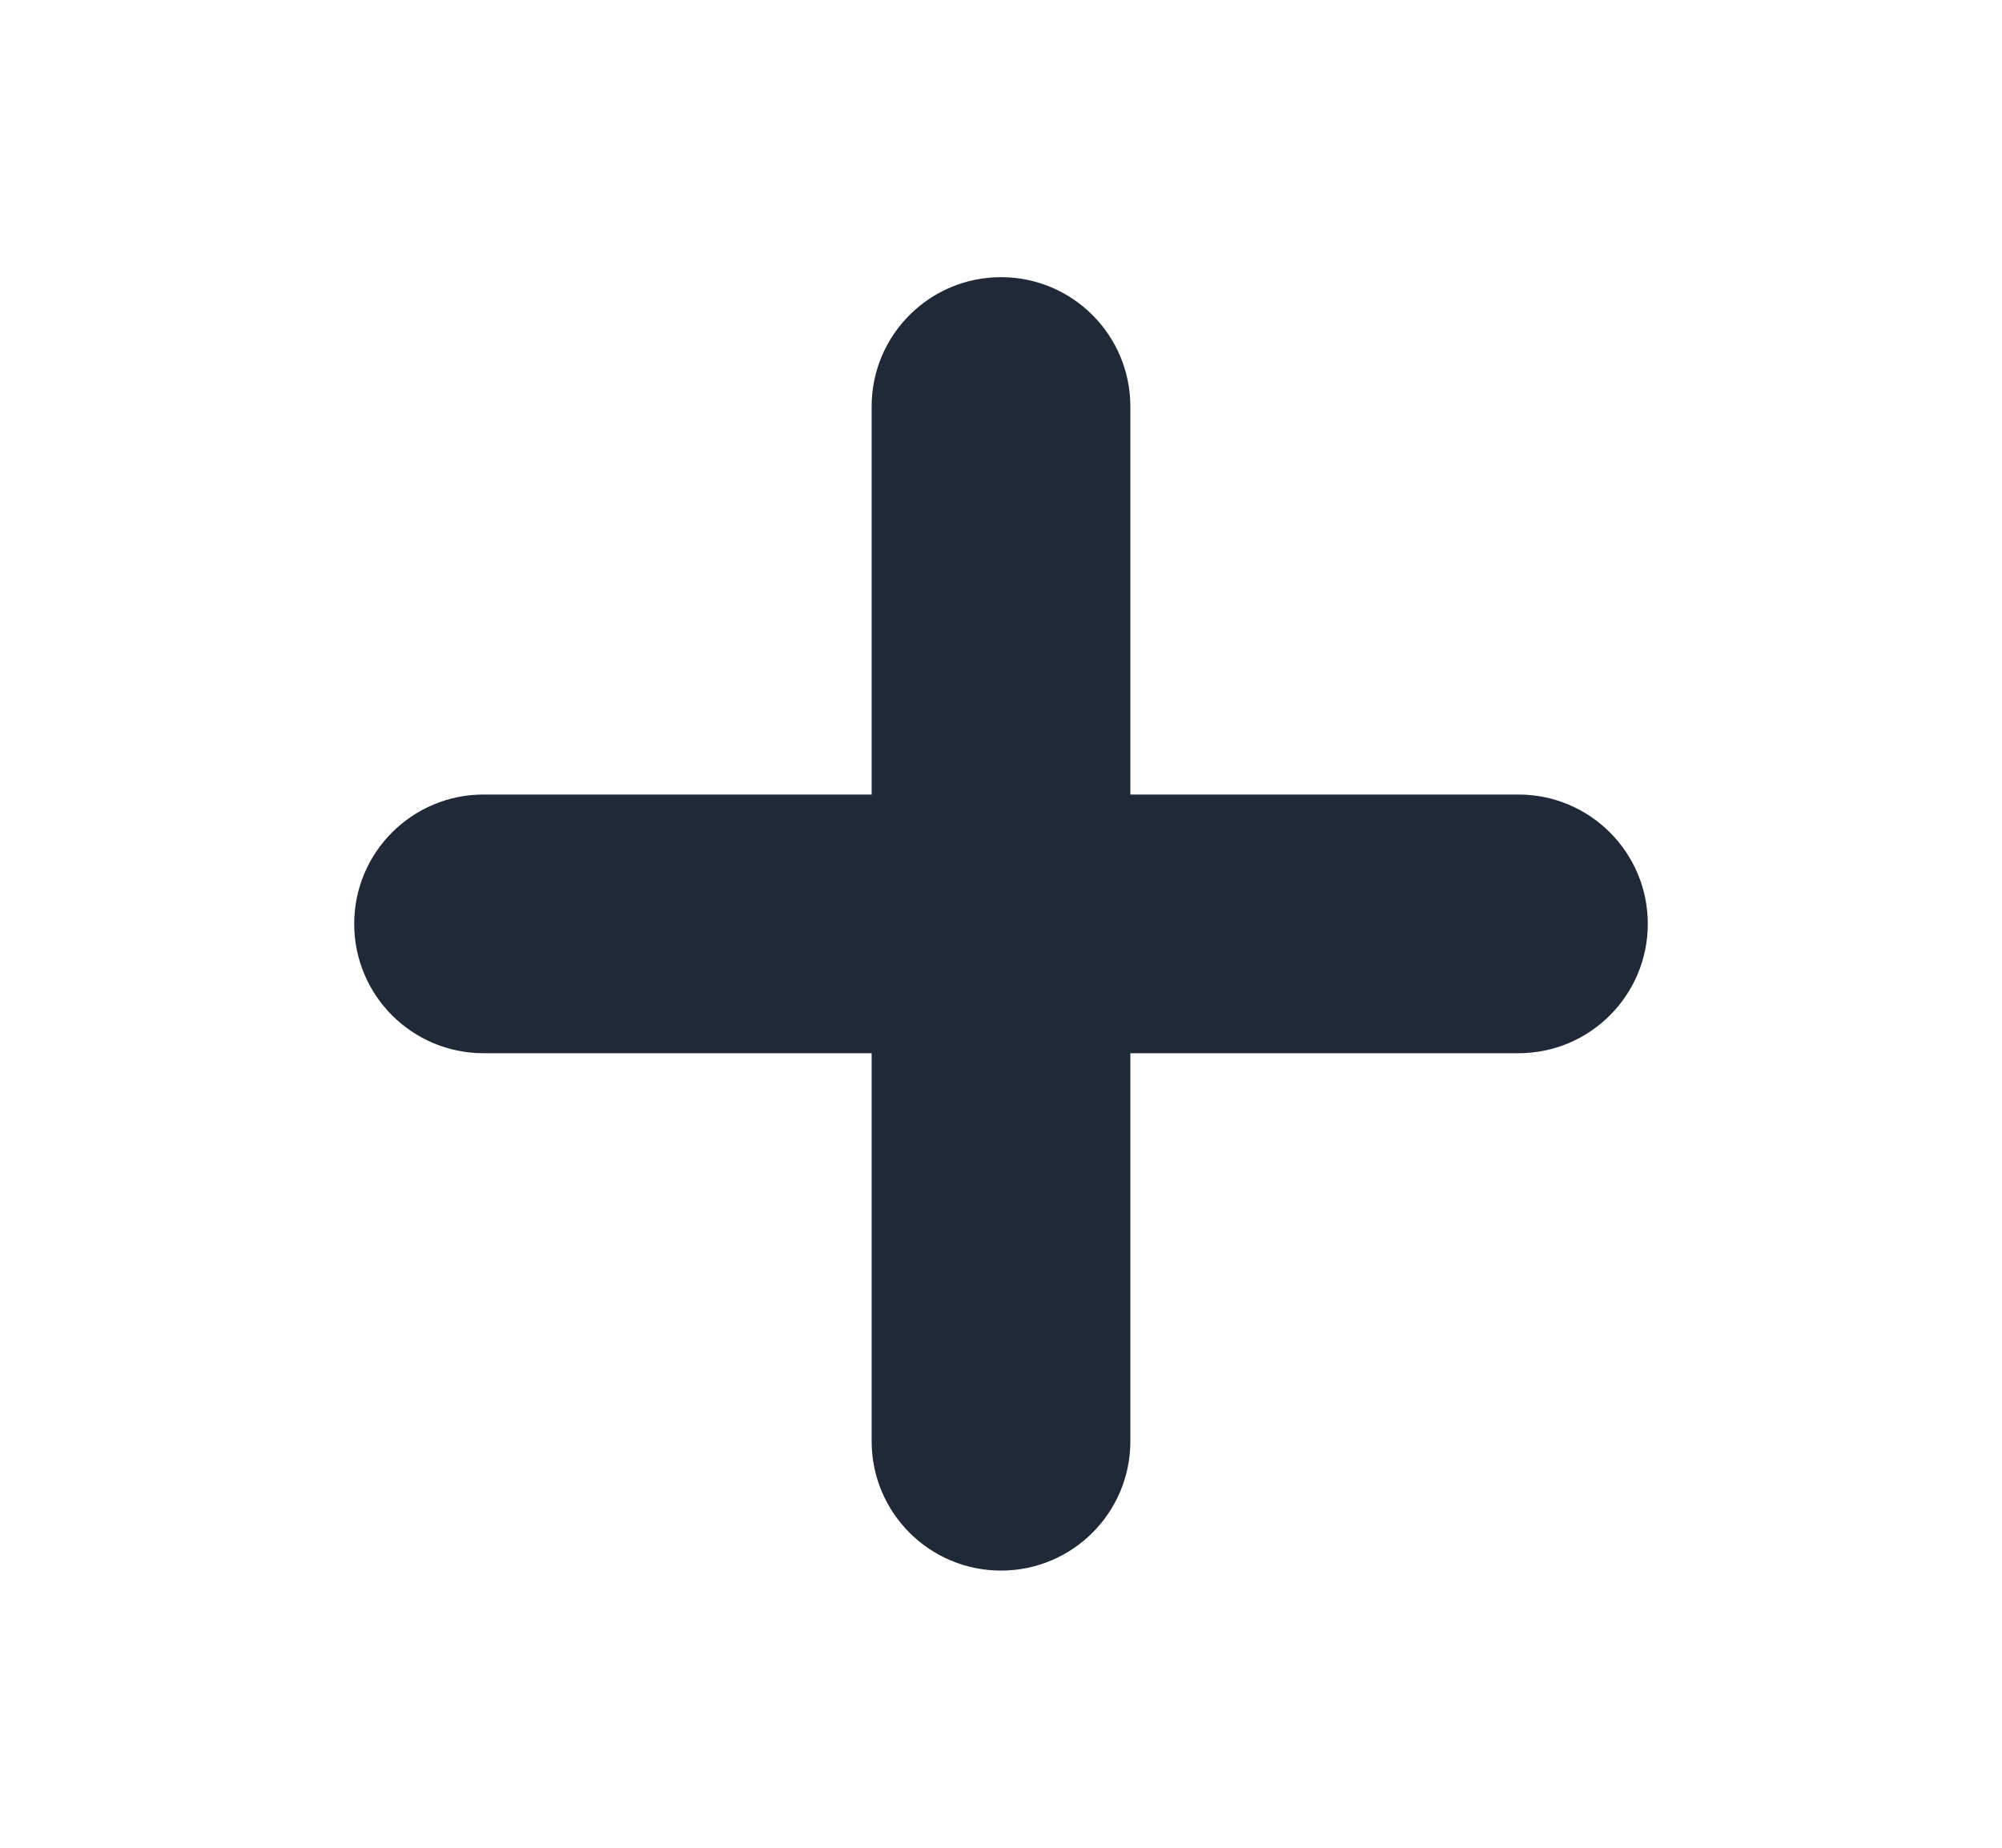 <svg width="13" height="12" viewBox="0 0 13 12" fill="none" xmlns="http://www.w3.org/2000/svg">
<path fill-rule="evenodd" clip-rule="evenodd" d="M6.5 1.8C6.964 1.8 7.34 2.176 7.34 2.64V5.16L9.86 5.16C10.324 5.16 10.7 5.536 10.7 6C10.7 6.464 10.324 6.84 9.86 6.84H7.34V9.36C7.34 9.824 6.964 10.2 6.5 10.2C6.036 10.2 5.66 9.824 5.66 9.36V6.84H3.14C2.676 6.84 2.3 6.464 2.3 6C2.3 5.536 2.676 5.16 3.14 5.16L5.66 5.16V2.64C5.66 2.176 6.036 1.8 6.5 1.8Z" fill="#1F2937"/>
</svg>
